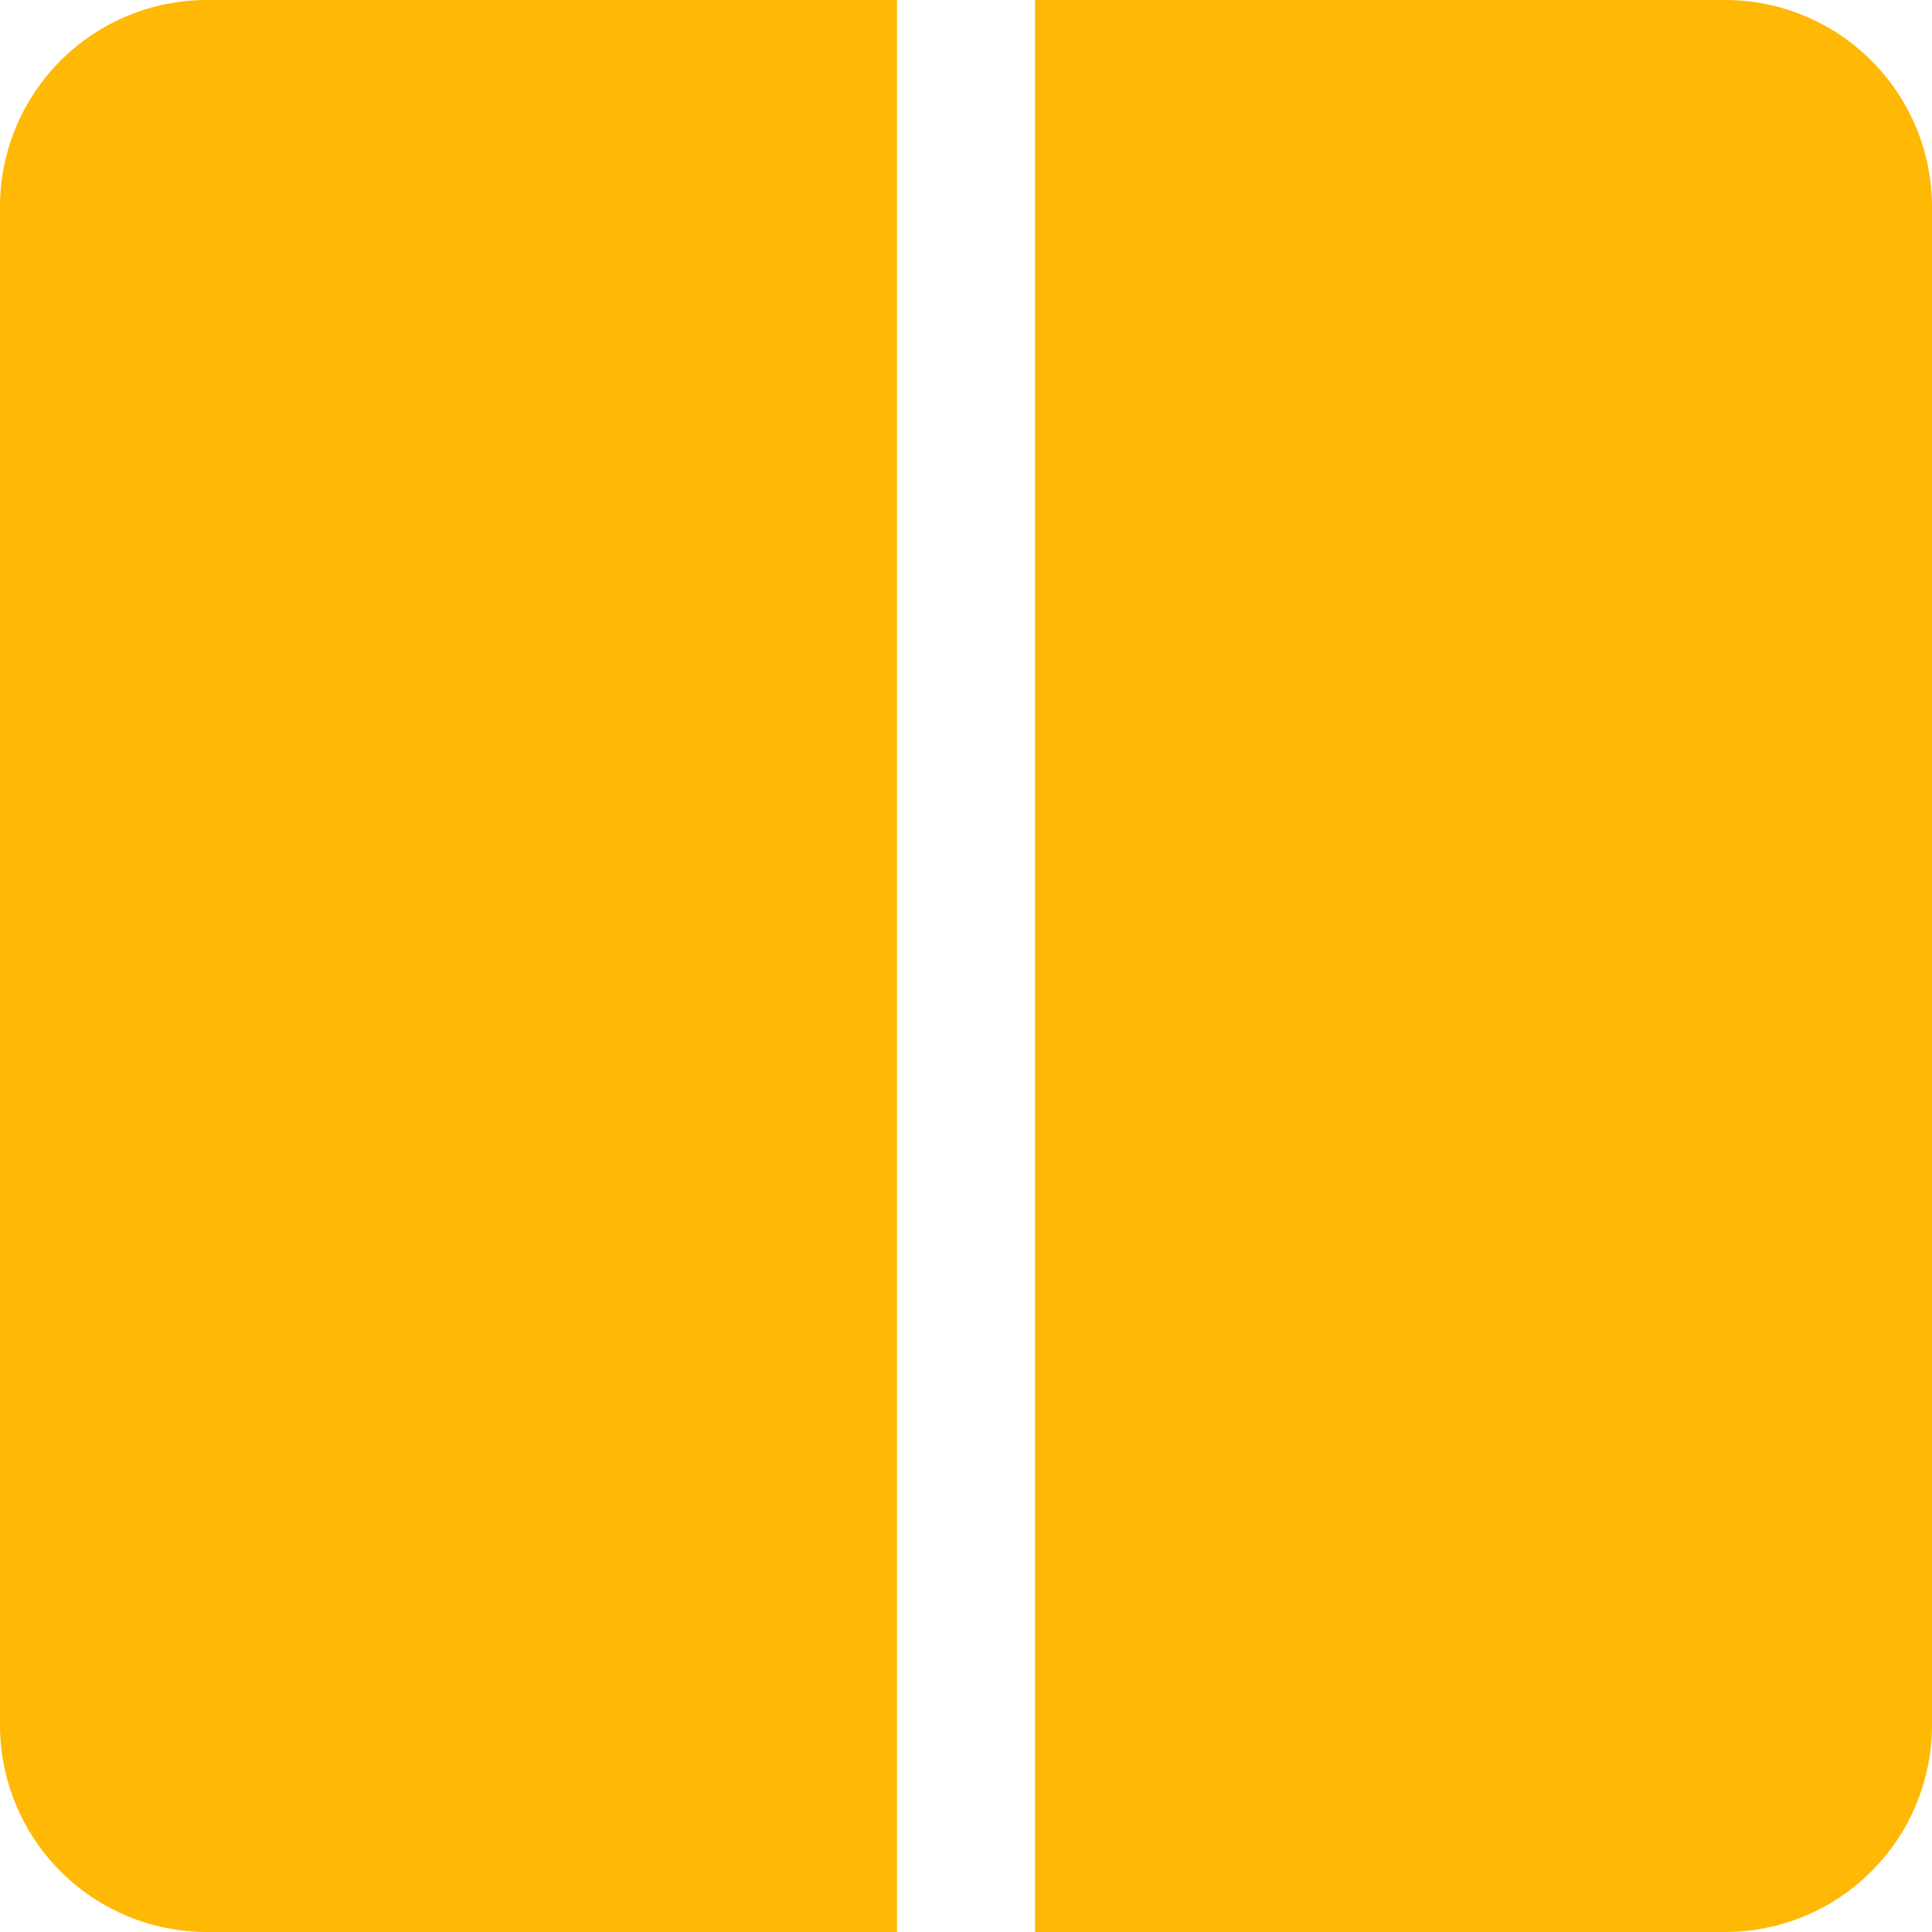<svg width="22" height="22" viewBox="0 0 22 22" fill="none" xmlns="http://www.w3.org/2000/svg">
<path d="M10.214 0H2.357C1.732 0 1.132 0.248 0.69 0.69C0.248 1.132 0 1.732 0 2.357V19.643C0 20.268 0.248 20.868 0.69 21.31C1.132 21.752 1.732 22 2.357 22H10.214V0Z" fill="#FFB804"/>
<path d="M19.643 0H11.786V22H19.643C20.268 22 20.867 21.752 21.309 21.31C21.752 20.868 22 20.268 22 19.643V2.357C22 1.732 21.752 1.132 21.309 0.69C20.867 0.248 20.268 0 19.643 0Z" fill="#FFB804"/>
</svg>
